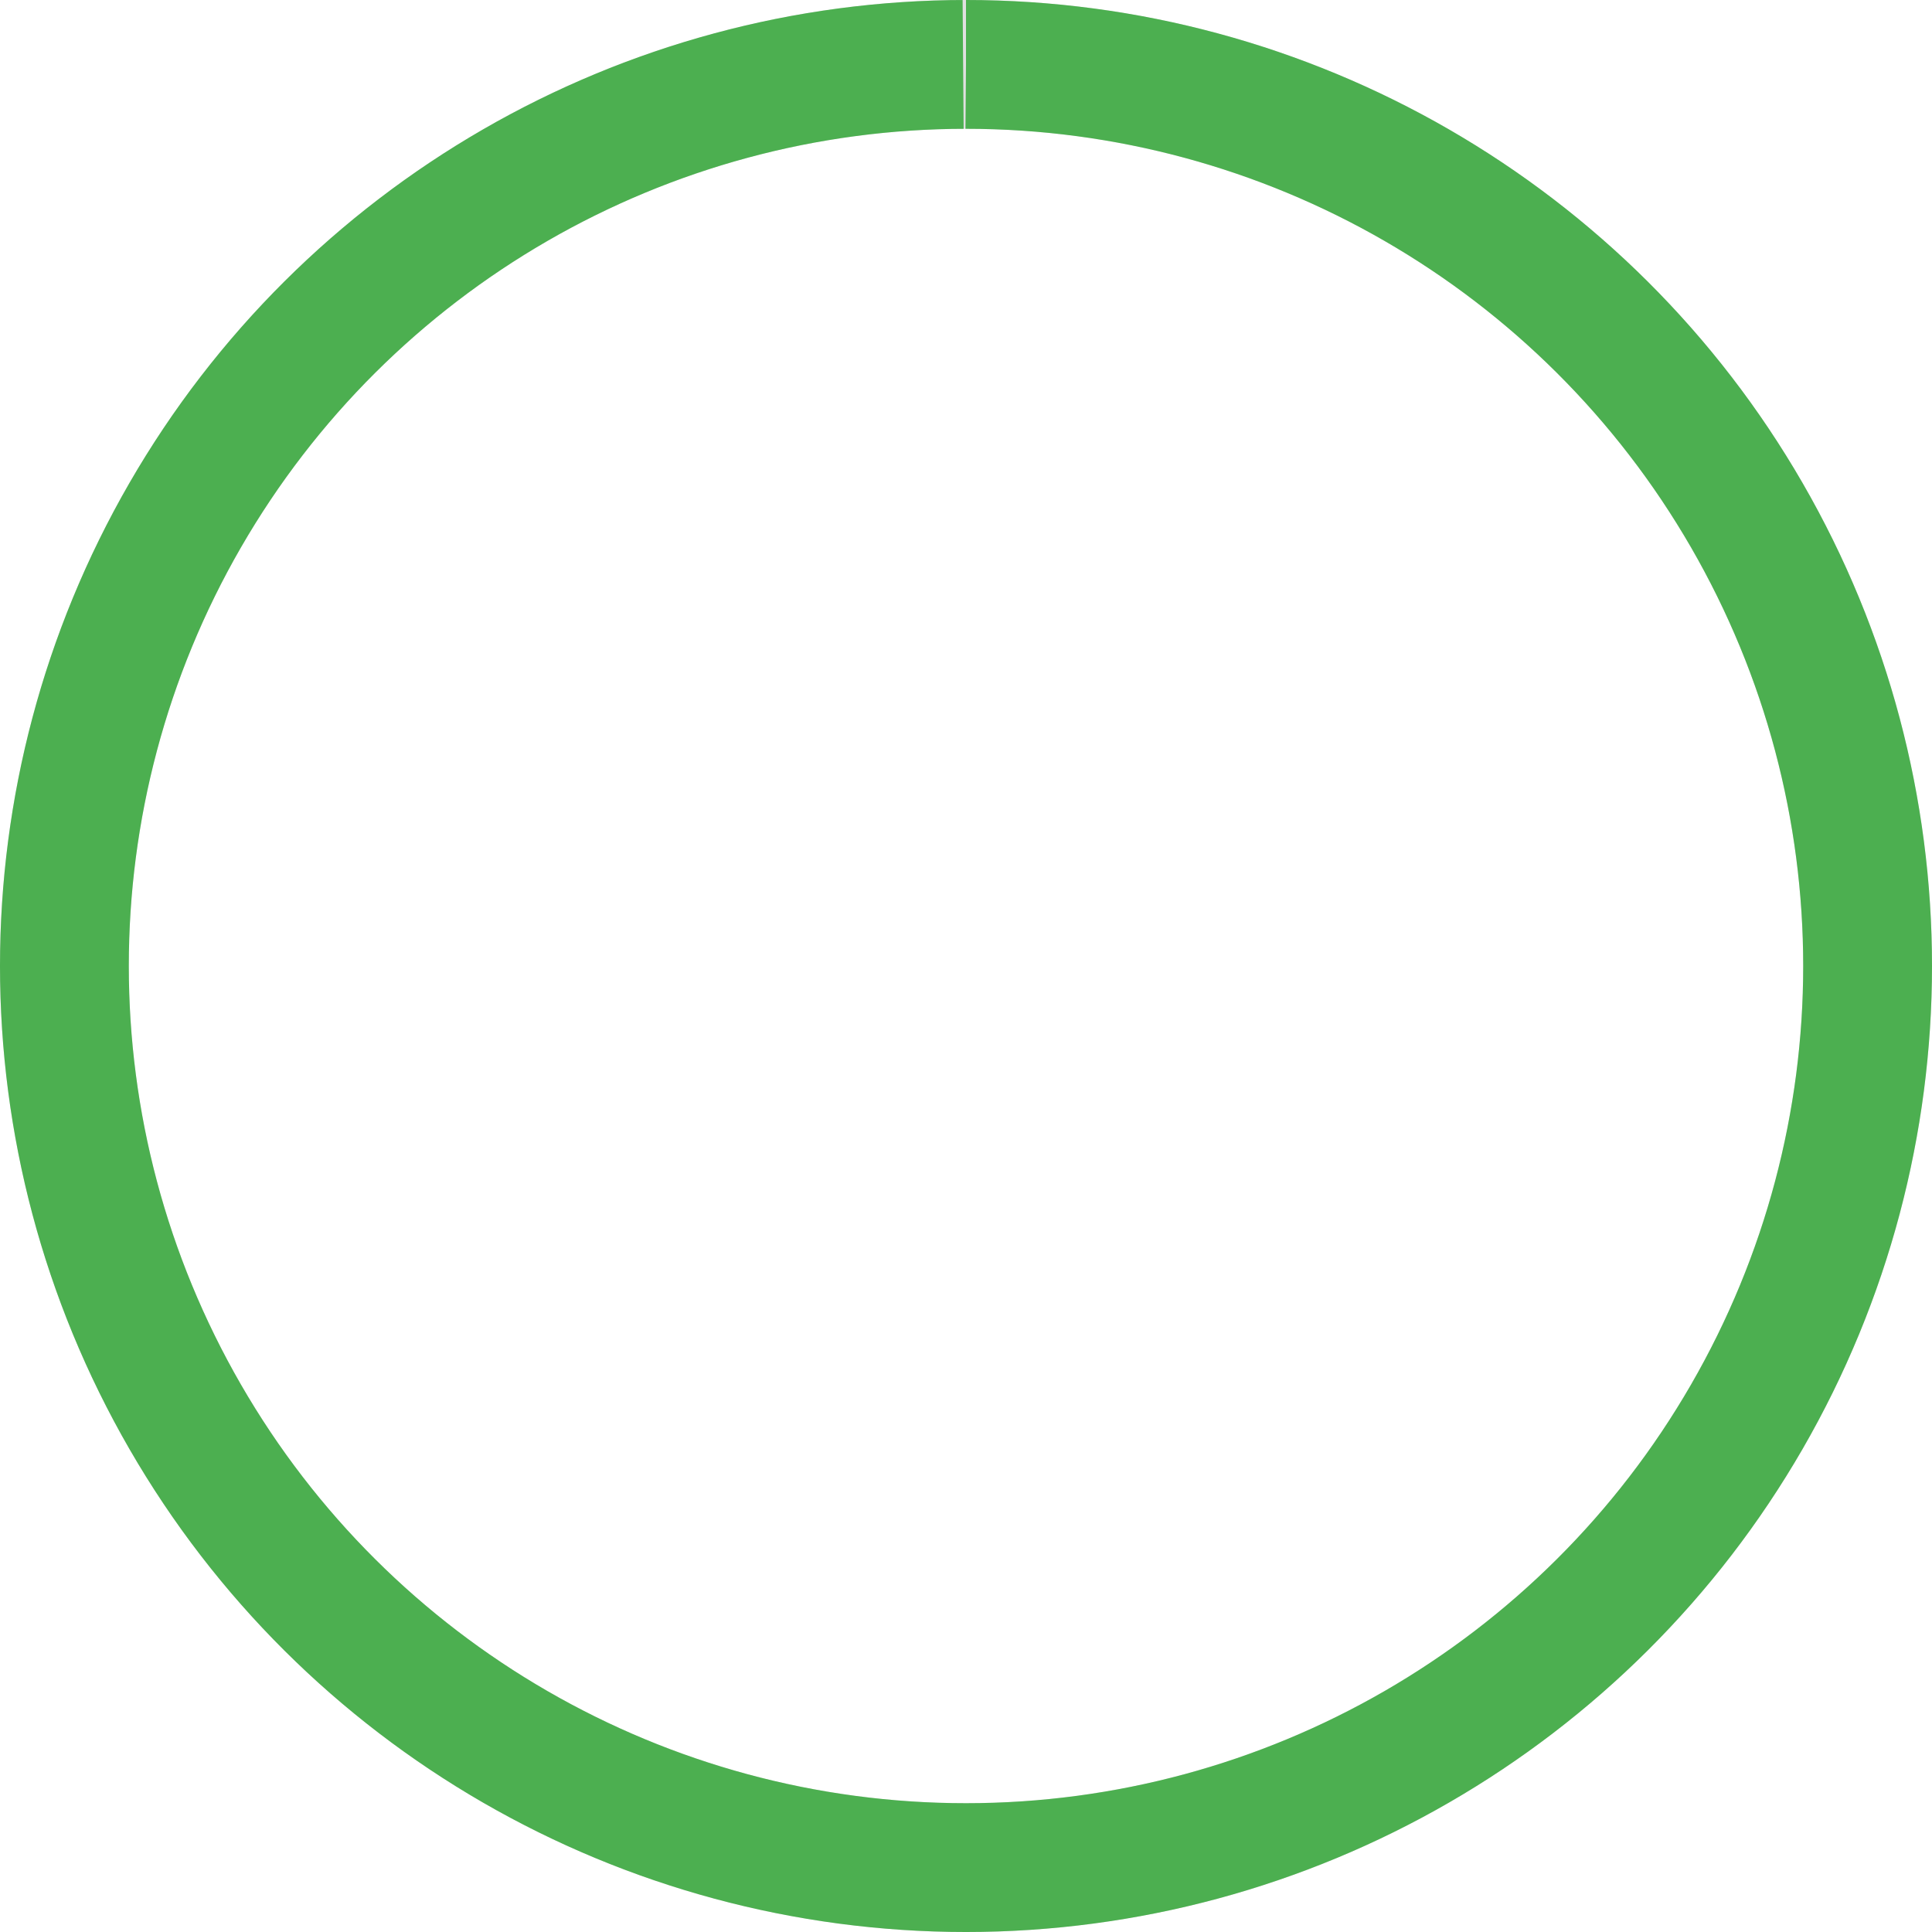 <svg width="150" height="150">
              <circle
                cx="75"
                cy="75"
                r="70"
                stroke="#e0e0e0"
                stroke-width="10"
                fill="none"
              />
              <circle
                id="progressRing"
                cx="75"
                cy="75"
                r="70"
                stroke="#4caf50"
                stroke-width="10"
                fill="none"
                stroke-dasharray="439.6"
                stroke-dashoffset="0"
                transform="rotate(-90 75 75)"
              />
            </svg>